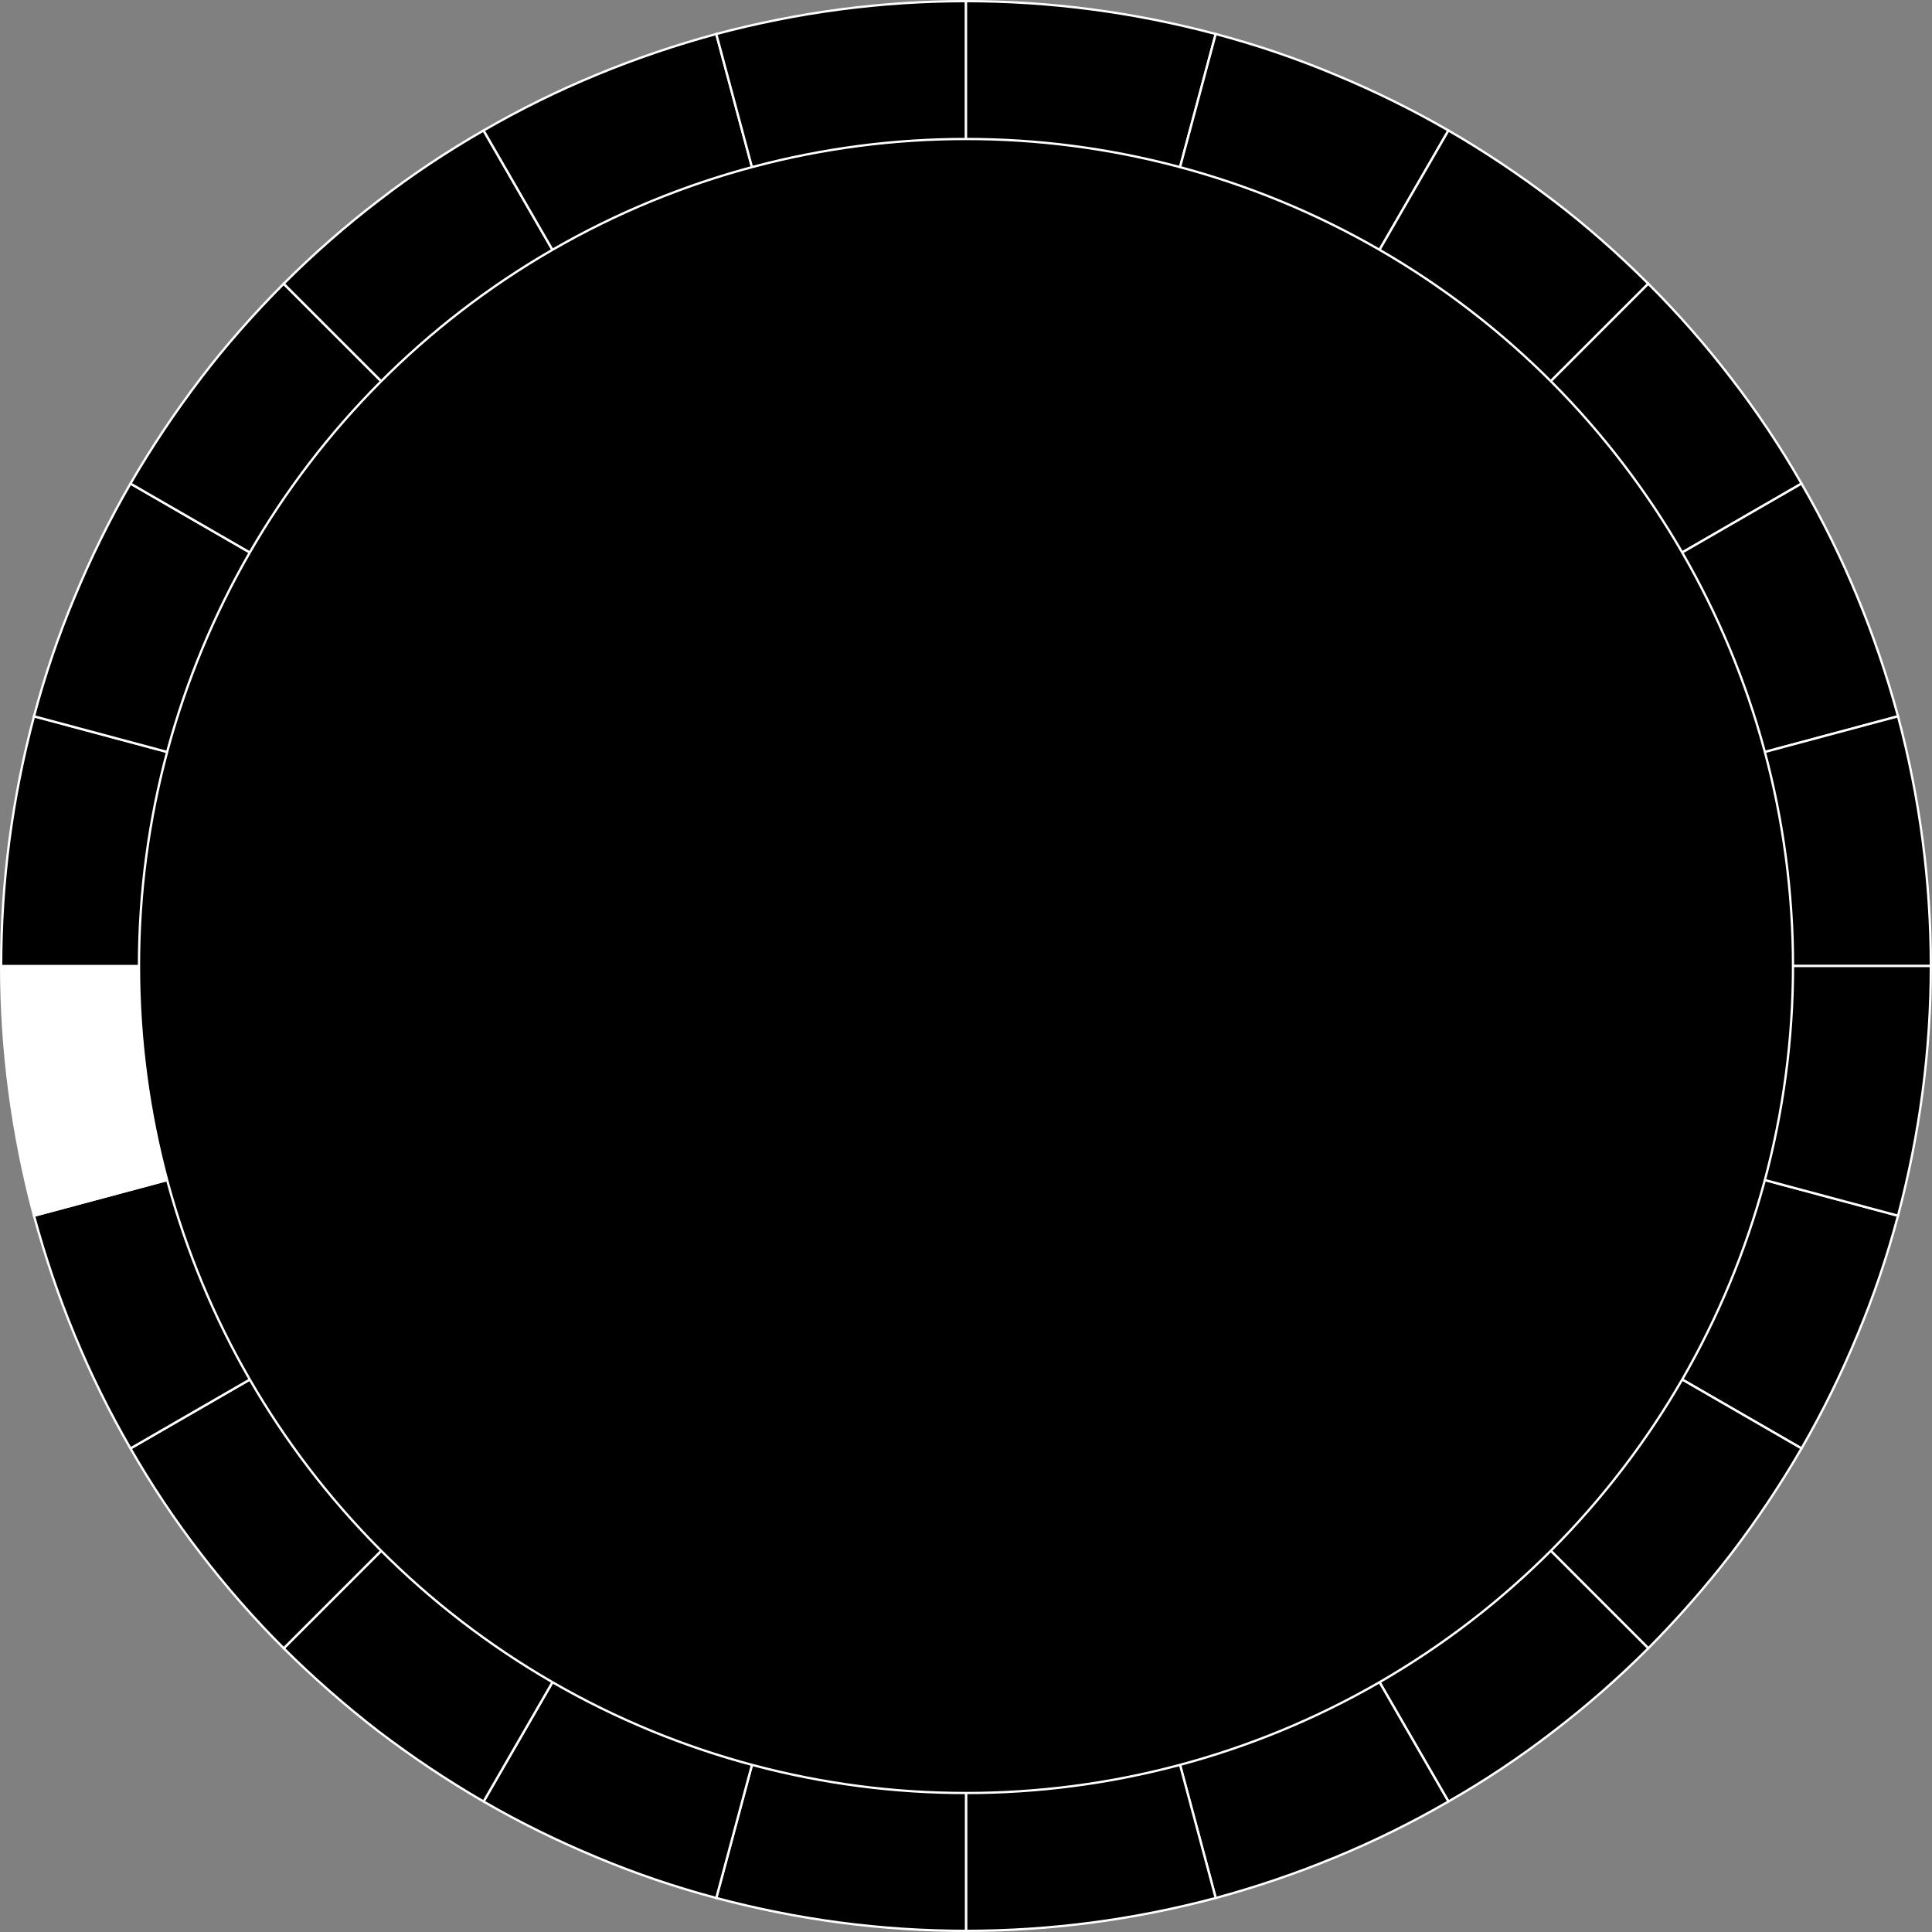 <?xml version="1.0" encoding="UTF-8"?>
<svg xmlns="http://www.w3.org/2000/svg" version="1.1" viewBox="0 0 841 841">
  <rect x="0" y="0" width="841" height="841" fill="#808080" stroke="none"/>
  <defs>
    <style>
      .cls-1, .cls-2 {
        stroke: #fff;
        stroke-miterlimit: 10;
      }

      .cls-2 {
        fill: #fff;
      }
    </style>
  </defs>
  <!-- Generator: Adobe Illustrator 28.7.1, SVG Export Plug-In . SVG Version: 1.2.0 Build 142)  -->
  <g>
    <g id="Layer_2">
      <path class="cls-1" d="M420.5,420.5l405.7,108.7c-4.7,17.7-10.6,35.1-17.7,52-7,16.9-15.1,33.4-24.3,49.3l-363.7-210h0Z"/>
      <path class="cls-1" d="M420.5,420.5l363.7,210c-9.2,15.9-19.4,31.1-30.5,45.7-11.2,14.5-23.3,28.3-36.2,41.3l-297-297h0Z"/>
      <path class="cls-1" d="M420.5,420.5l297,297c-13,13-26.8,25.1-41.3,36.2-14.5,11.2-29.8,21.4-45.7,30.5l-210-363.7h0Z"/>
      <path class="cls-1" d="M420.5,420.5l210,363.7c-15.9,9.2-32.3,17.3-49.3,24.3-16.9,7-34.3,12.9-52,17.7l-108.7-405.7h0Z"/>
      <path class="cls-1" d="M420.5,420.5l108.7,405.7c-17.7,4.7-35.7,8.3-53.9,10.7-18.2,2.4-36.5,3.6-54.8,3.6v-420Z"/>
      <path class="cls-1" d="M420.5,420.5v420c-18.3,0-36.6-1.2-54.8-3.6-18.2-2.4-36.2-6-53.9-10.7l108.7-405.7Z"/>
      <path class="cls-1" d="M420.5,420.5l-108.7,405.7c-17.7-4.7-35.1-10.6-52-17.7-16.9-7-33.4-15.1-49.3-24.3l210-363.7h0Z"/>
      <path class="cls-1" d="M420.5,420.5l-210,363.7c-15.9-9.2-31.1-19.4-45.7-30.5-14.5-11.2-28.3-23.3-41.3-36.2l297-297h0Z"/>
      <path class="cls-1" d="M420.5,420.5L123.5,717.5c-13-13-25.1-26.8-36.2-41.3-11.2-14.5-21.4-29.8-30.5-45.7l363.7-210h0Z"/>
      <path class="cls-1" d="M420.5,420.5L56.8,630.5c-9.2-15.9-17.3-32.3-24.3-49.3-7-16.9-12.9-34.3-17.7-52l405.7-108.7h0Z"/>
      <path class="cls-2" d="M420.5,420.5L14.8,529.2c-4.7-17.7-8.3-35.7-10.7-53.9-2.4-18.2-3.6-36.5-3.6-54.8h420Z"/>
      <path class="cls-1" d="M420.5,420.5H.5c0-18.3,1.2-36.6,3.6-54.8,2.4-18.2,6-36.2,10.7-53.9l405.7,108.7Z"/>
      <path class="cls-1" d="M420.5,420.5L14.8,311.8c4.7-17.7,10.6-35.1,17.7-52,7-16.9,15.1-33.4,24.3-49.3l363.7,210h0Z"/>
      <path class="cls-1" d="M420.5,420.5L56.8,210.5c9.2-15.9,19.4-31.1,30.5-45.7s23.3-28.3,36.2-41.3l297,297h0Z"/>
      <path class="cls-1" d="M420.5,420.5L123.5,123.5c13-13,26.8-25.1,41.3-36.2,14.5-11.2,29.8-21.4,45.7-30.5l210,363.7h0Z"/>
      <path class="cls-1" d="M420.5,420.5L210.5,56.8c15.9-9.2,32.3-17.3,49.3-24.3,16.9-7,34.3-12.9,52-17.7l108.7,405.7h0Z"/>
      <path class="cls-1" d="M420.5,420.5L311.8,14.8c17.7-4.7,35.7-8.3,53.9-10.7,18.2-2.4,36.5-3.6,54.8-3.6v420Z"/>
      <path class="cls-1" d="M420.5,420.5V.5c18.3,0,36.6,1.2,54.8,3.6,18.2,2.4,36.2,6,53.9,10.7l-108.7,405.7Z"/>
      <path class="cls-1" d="M420.5,420.5L529.2,14.8c17.7,4.7,35.1,10.6,52,17.7,16.9,7,33.4,15.1,49.3,24.3l-210,363.7h0Z"/>
      <path class="cls-1" d="M420.5,420.5L630.5,56.8c15.9,9.2,31.1,19.4,45.7,30.5s28.3,23.3,41.3,36.2l-297,297h0Z"/>
      <path class="cls-1" d="M420.5,420.5L717.5,123.5c13,13,25.1,26.8,36.2,41.3,11.2,14.5,21.4,29.8,30.5,45.7l-363.7,210h0Z"/>
      <path class="cls-1" d="M420.5,420.5l363.7-210c9.2,15.9,17.3,32.3,24.3,49.3,7,16.9,12.9,34.3,17.7,52l-405.7,108.7h0Z"/>
      <path class="cls-1" d="M420.5,420.5l405.7-108.7c4.7,17.7,8.3,35.7,10.7,53.9,2.4,18.2,3.6,36.5,3.6,54.8h-420Z"/>
      <path class="cls-1" d="M420.5,420.5h420c0,18.3-1.2,36.6-3.6,54.8-2.4,18.2-6,36.2-10.7,53.9l-405.7-108.7Z"/>
      <circle class="cls-1" cx="420.5" cy="420.5" r="360"/>
    </g>
  </g>
</svg>